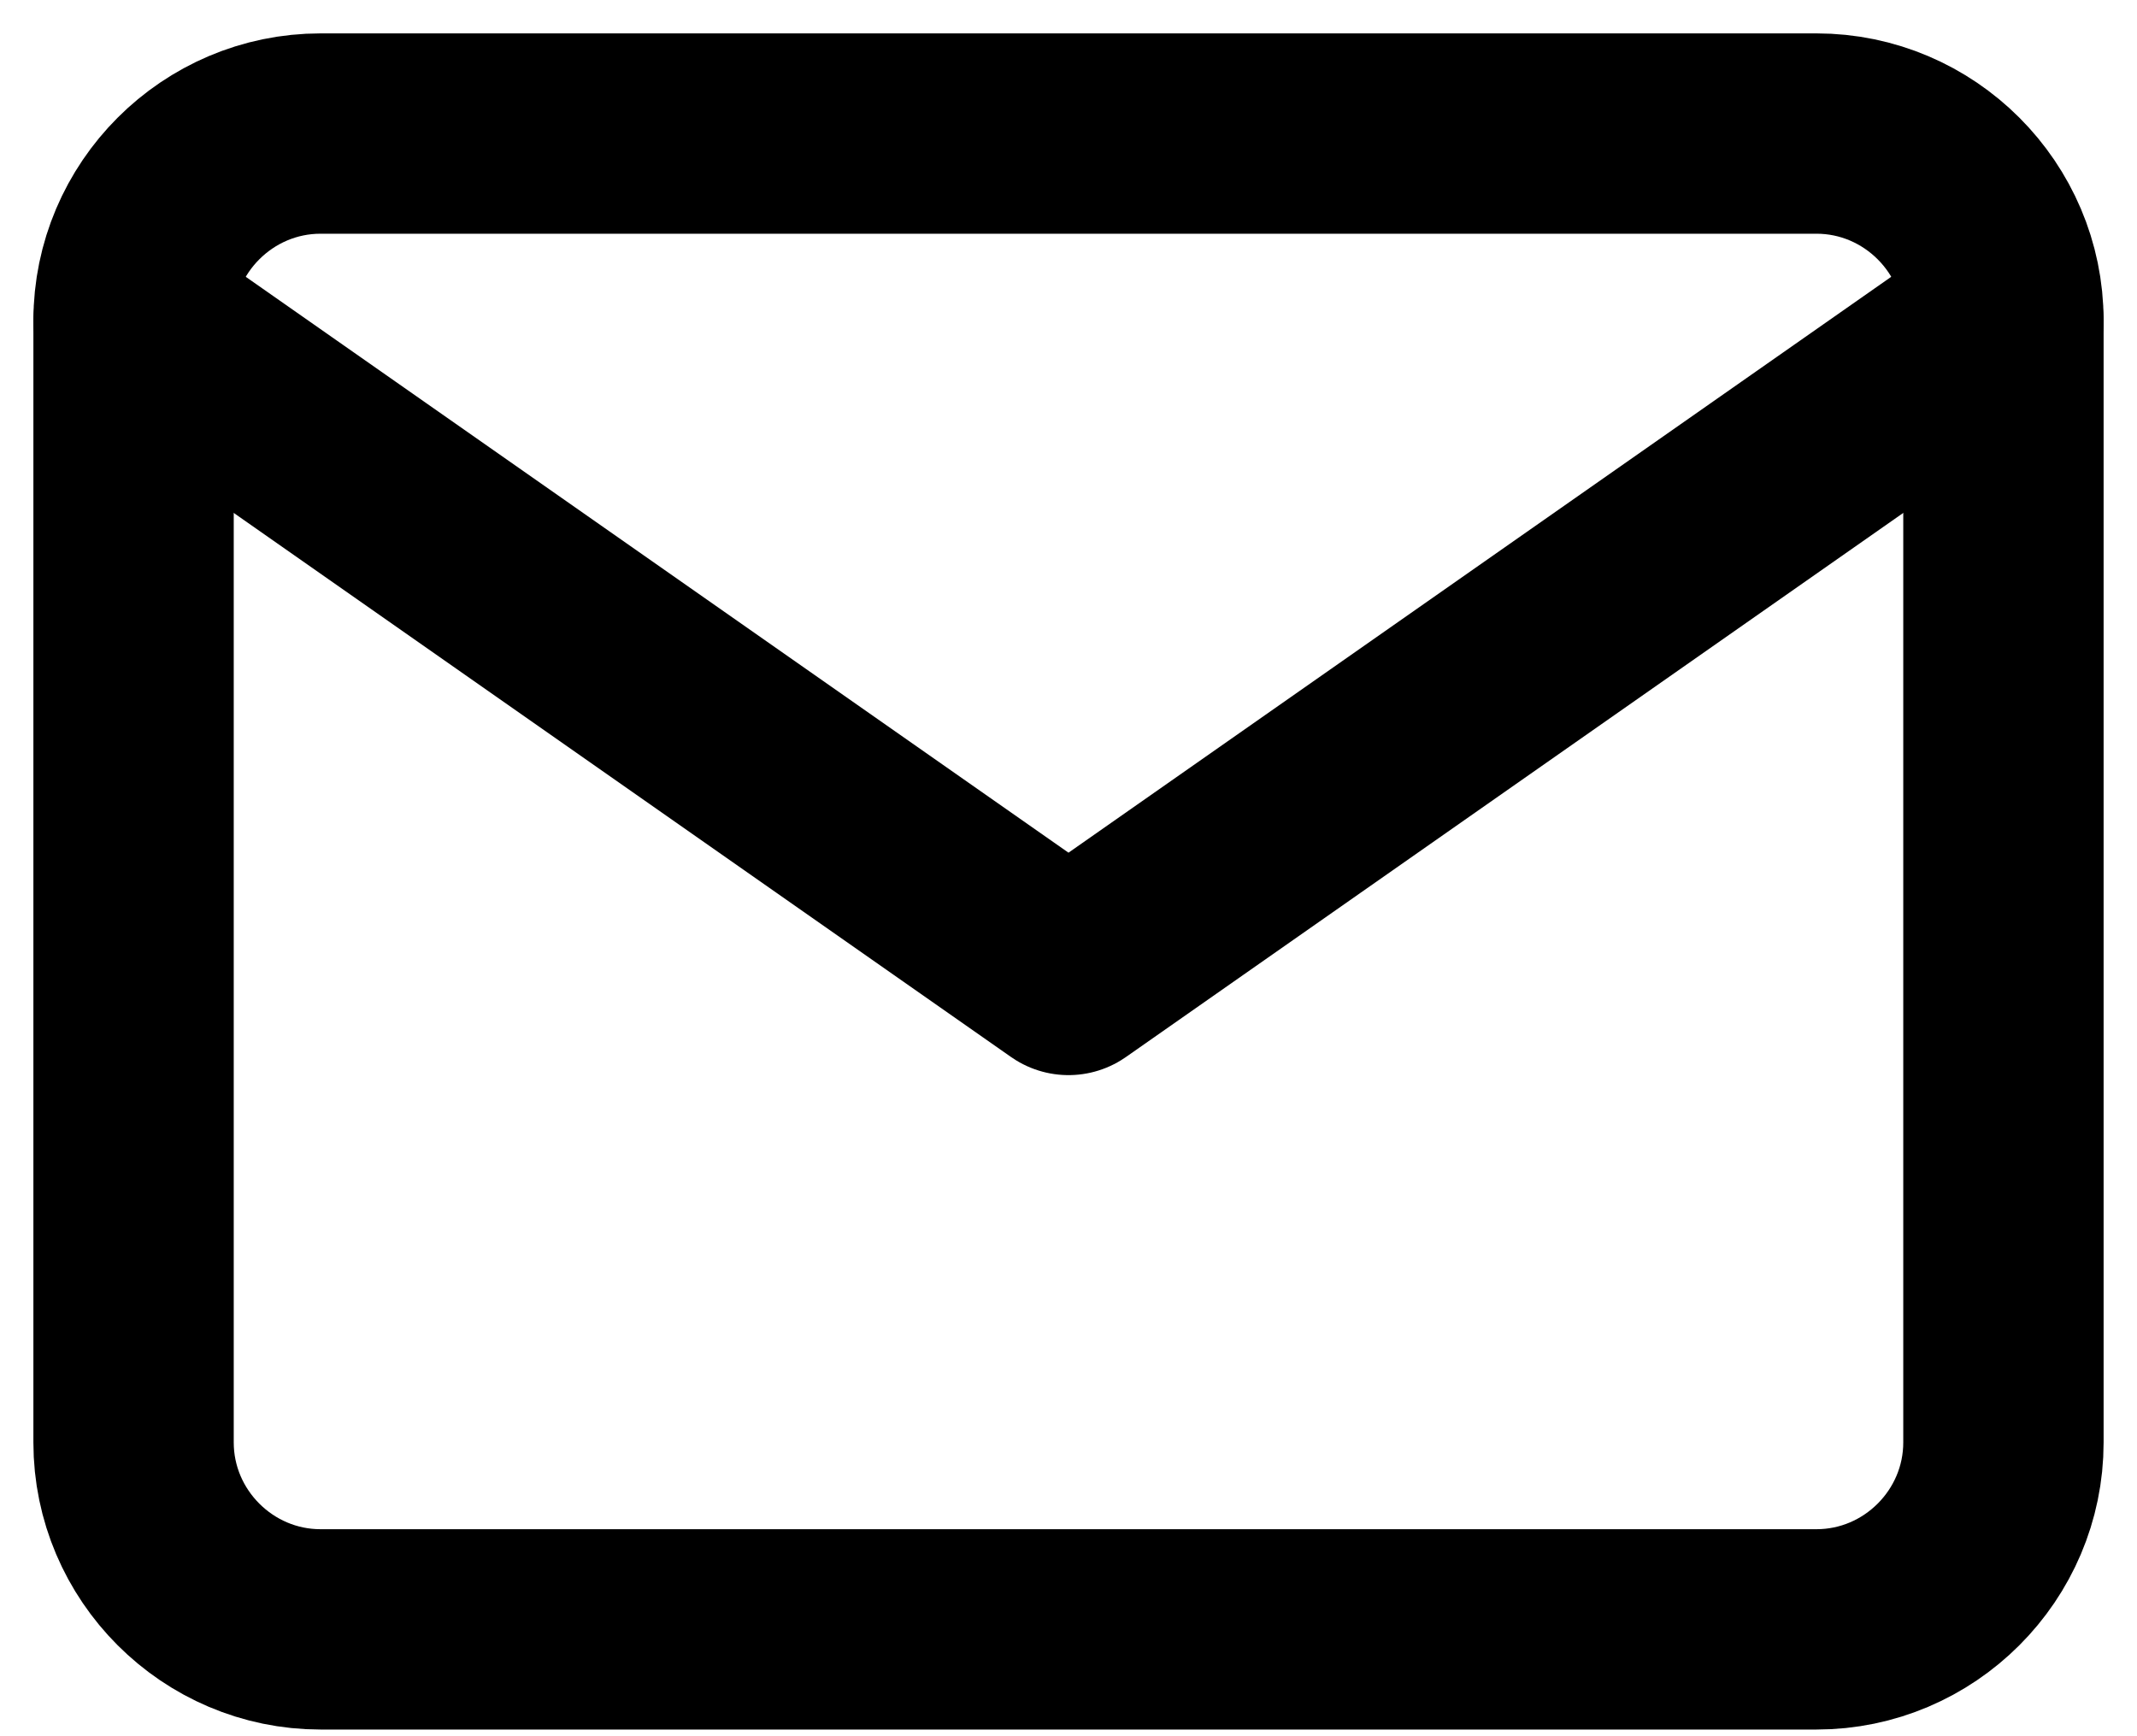 <svg width="16" height="13" viewBox="0 0 16 13" fill="none" xmlns="http://www.w3.org/2000/svg">
<path d="M2.4 1H13.6C14.37 1 15 1.63 15 2.4V10.8C15 11.57 14.37 12.2 13.6 12.2H2.4C1.63 12.2 1 11.57 1 10.8V2.4C1 1.63 1.63 1 2.4 1Z" stroke="black" stroke-width="1.5" stroke-linecap="round" stroke-linejoin="round"/>
<path d="M15 2.4L8 7.3L1 2.4" stroke="black" stroke-width="1.5" stroke-linecap="round" stroke-linejoin="round"/>
</svg>
